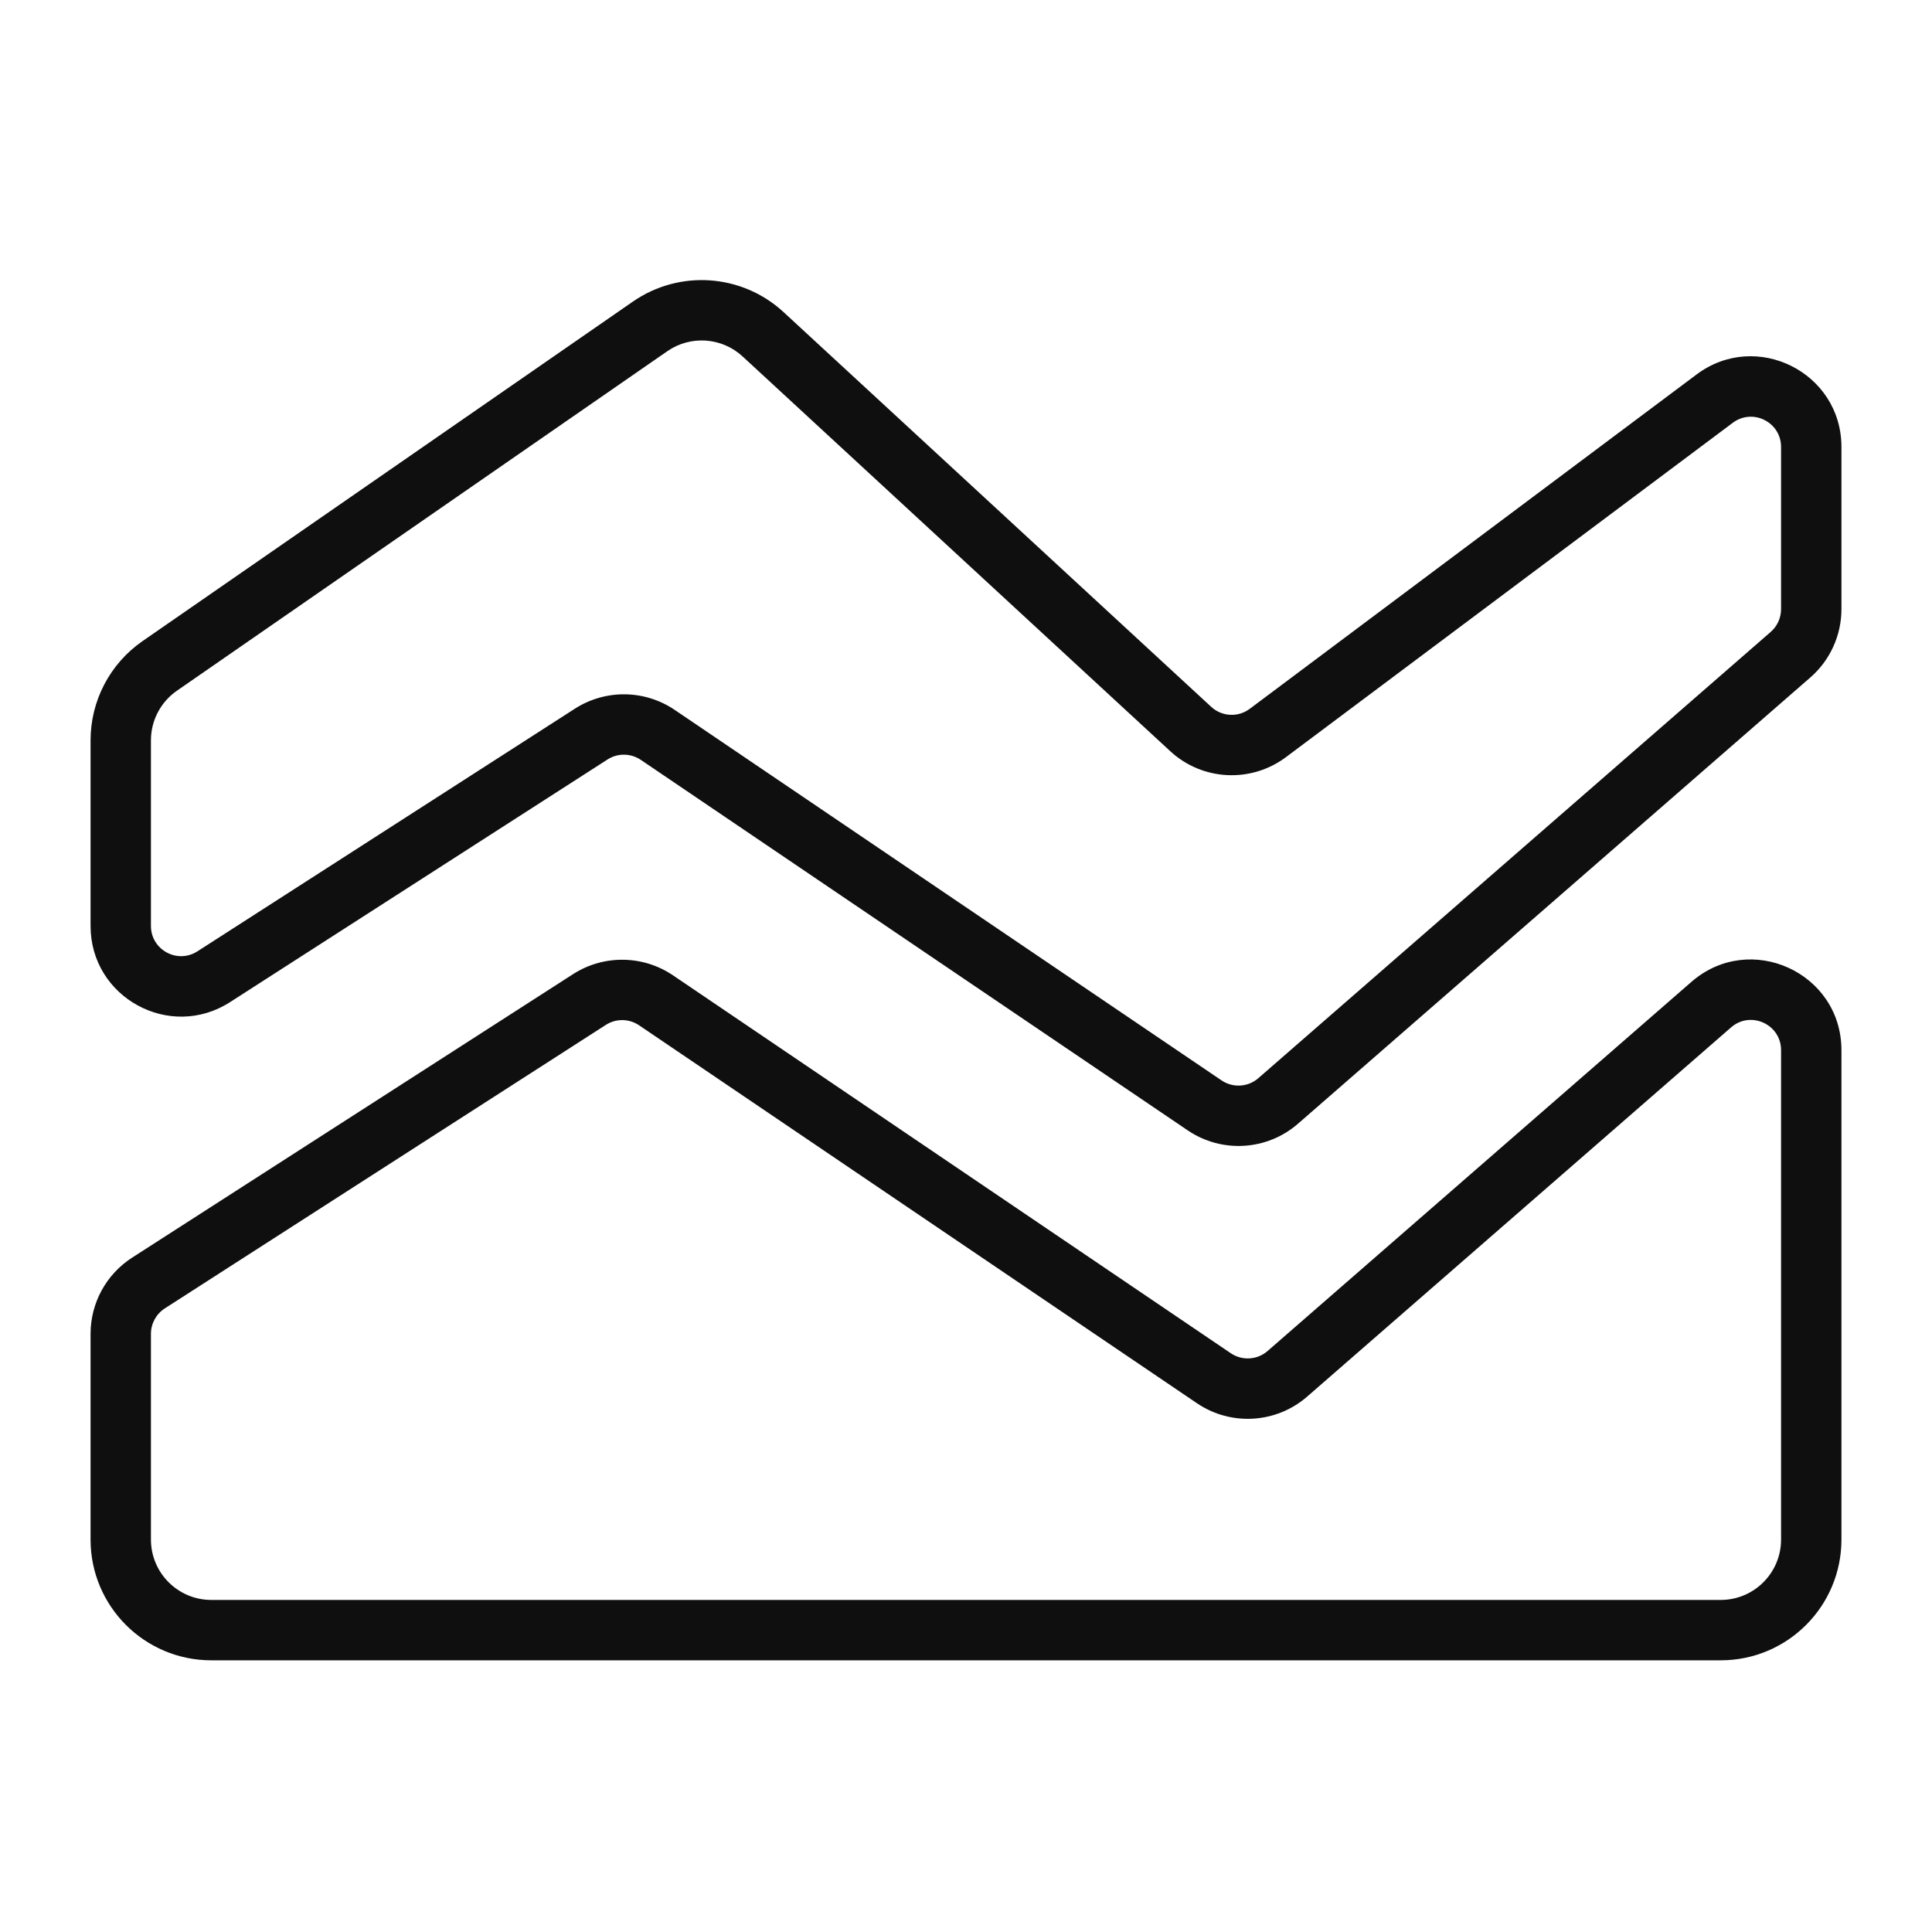 <svg width="32" height="32" viewBox="0 0 32 32" fill="none" xmlns="http://www.w3.org/2000/svg">
<path d="M12.3 5.904C11.956 5.587 11.438 5.55 11.053 5.817L2.931 11.44C2.661 11.627 2.5 11.934 2.5 12.262V15.337C2.5 15.732 2.938 15.971 3.27 15.757L9.522 11.738C10.027 11.414 10.677 11.421 11.175 11.758L20.233 17.895C20.421 18.022 20.671 18.007 20.842 17.858L29.328 10.467C29.437 10.372 29.5 10.234 29.5 10.09V7.403C29.5 6.991 29.03 6.756 28.7 7.003L21.299 12.541C20.72 12.974 19.914 12.933 19.383 12.442L12.3 5.904ZM10.483 4.995C11.254 4.462 12.29 4.534 12.979 5.17L20.061 11.707C20.238 11.871 20.507 11.885 20.7 11.74L28.101 6.202C29.09 5.462 30.5 6.168 30.5 7.403V10.09C30.5 10.523 30.312 10.936 29.985 11.221L21.499 18.612C20.986 19.059 20.236 19.104 19.673 18.723L10.614 12.586C10.448 12.474 10.231 12.471 10.063 12.579L3.811 16.598C2.813 17.24 1.5 16.523 1.5 15.337V12.262C1.5 11.606 1.822 10.991 2.362 10.618L10.483 4.995ZM29.5 17.394C29.5 16.965 28.995 16.735 28.672 17.017L21.652 23.131C21.139 23.578 20.389 23.624 19.825 23.242L10.585 16.982C10.419 16.87 10.203 16.867 10.034 16.976L2.73 21.671C2.587 21.763 2.5 21.922 2.5 22.092V25.5C2.5 26.052 2.948 26.5 3.5 26.5H28.5C29.052 26.5 29.5 26.052 29.5 25.5V17.394ZM28.015 16.263C28.985 15.418 30.5 16.107 30.5 17.394V25.5C30.5 26.605 29.605 27.5 28.5 27.5H3.5C2.395 27.5 1.5 26.605 1.5 25.5V22.092C1.5 21.581 1.76 21.106 2.189 20.83L9.493 16.134C9.998 15.81 10.649 15.818 11.146 16.154L20.386 22.414C20.574 22.541 20.824 22.526 20.995 22.377L28.015 16.263Z" fill="#0F0F0F"/>
</svg>
